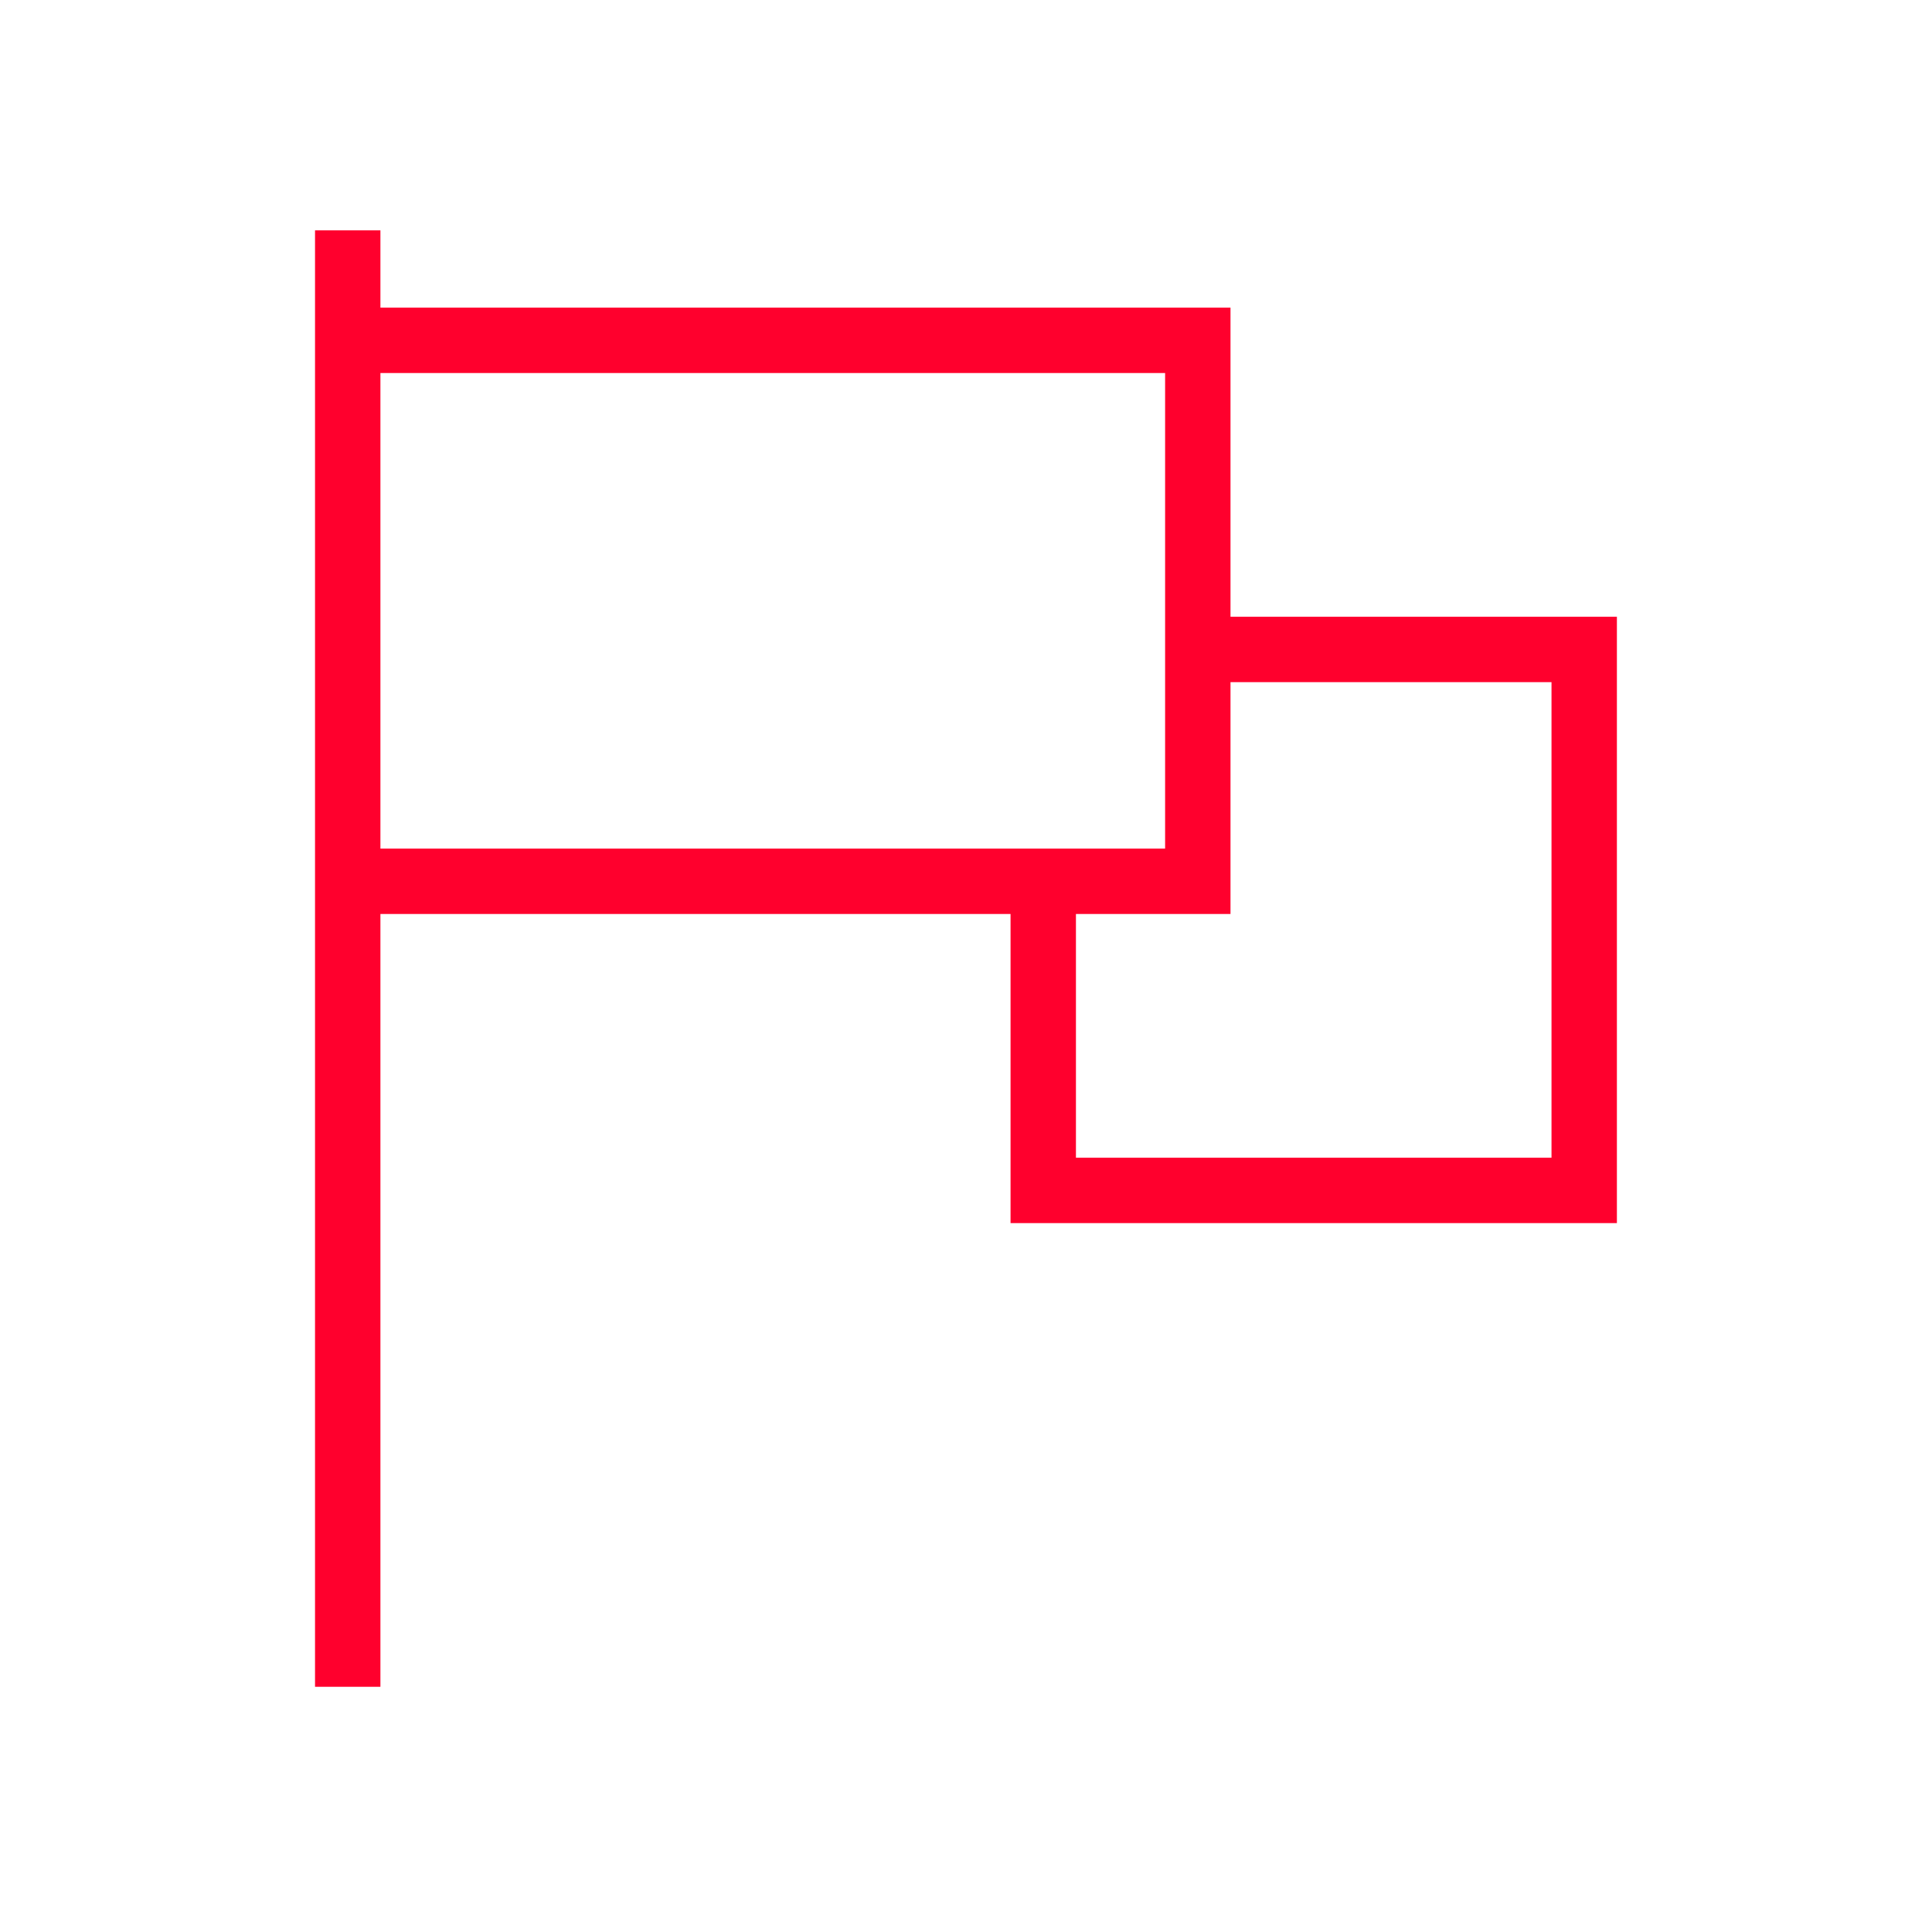 <svg width="52" height="52" viewBox="0 0 52 52" fill="none" xmlns="http://www.w3.org/2000/svg">
<path fill-rule="evenodd" clip-rule="evenodd" d="M33.119 8.28V16.6H43.519V32.92H27.199V24.6H10.239V45.4H8.479V6.2H10.239V8.28H33.119ZM31.359 10.04H10.239V22.84H31.359V10.04ZM28.959 31.16H41.759V18.36H33.119V24.6H28.959V31.16Z" fill="#FF002D"/>
</svg>
